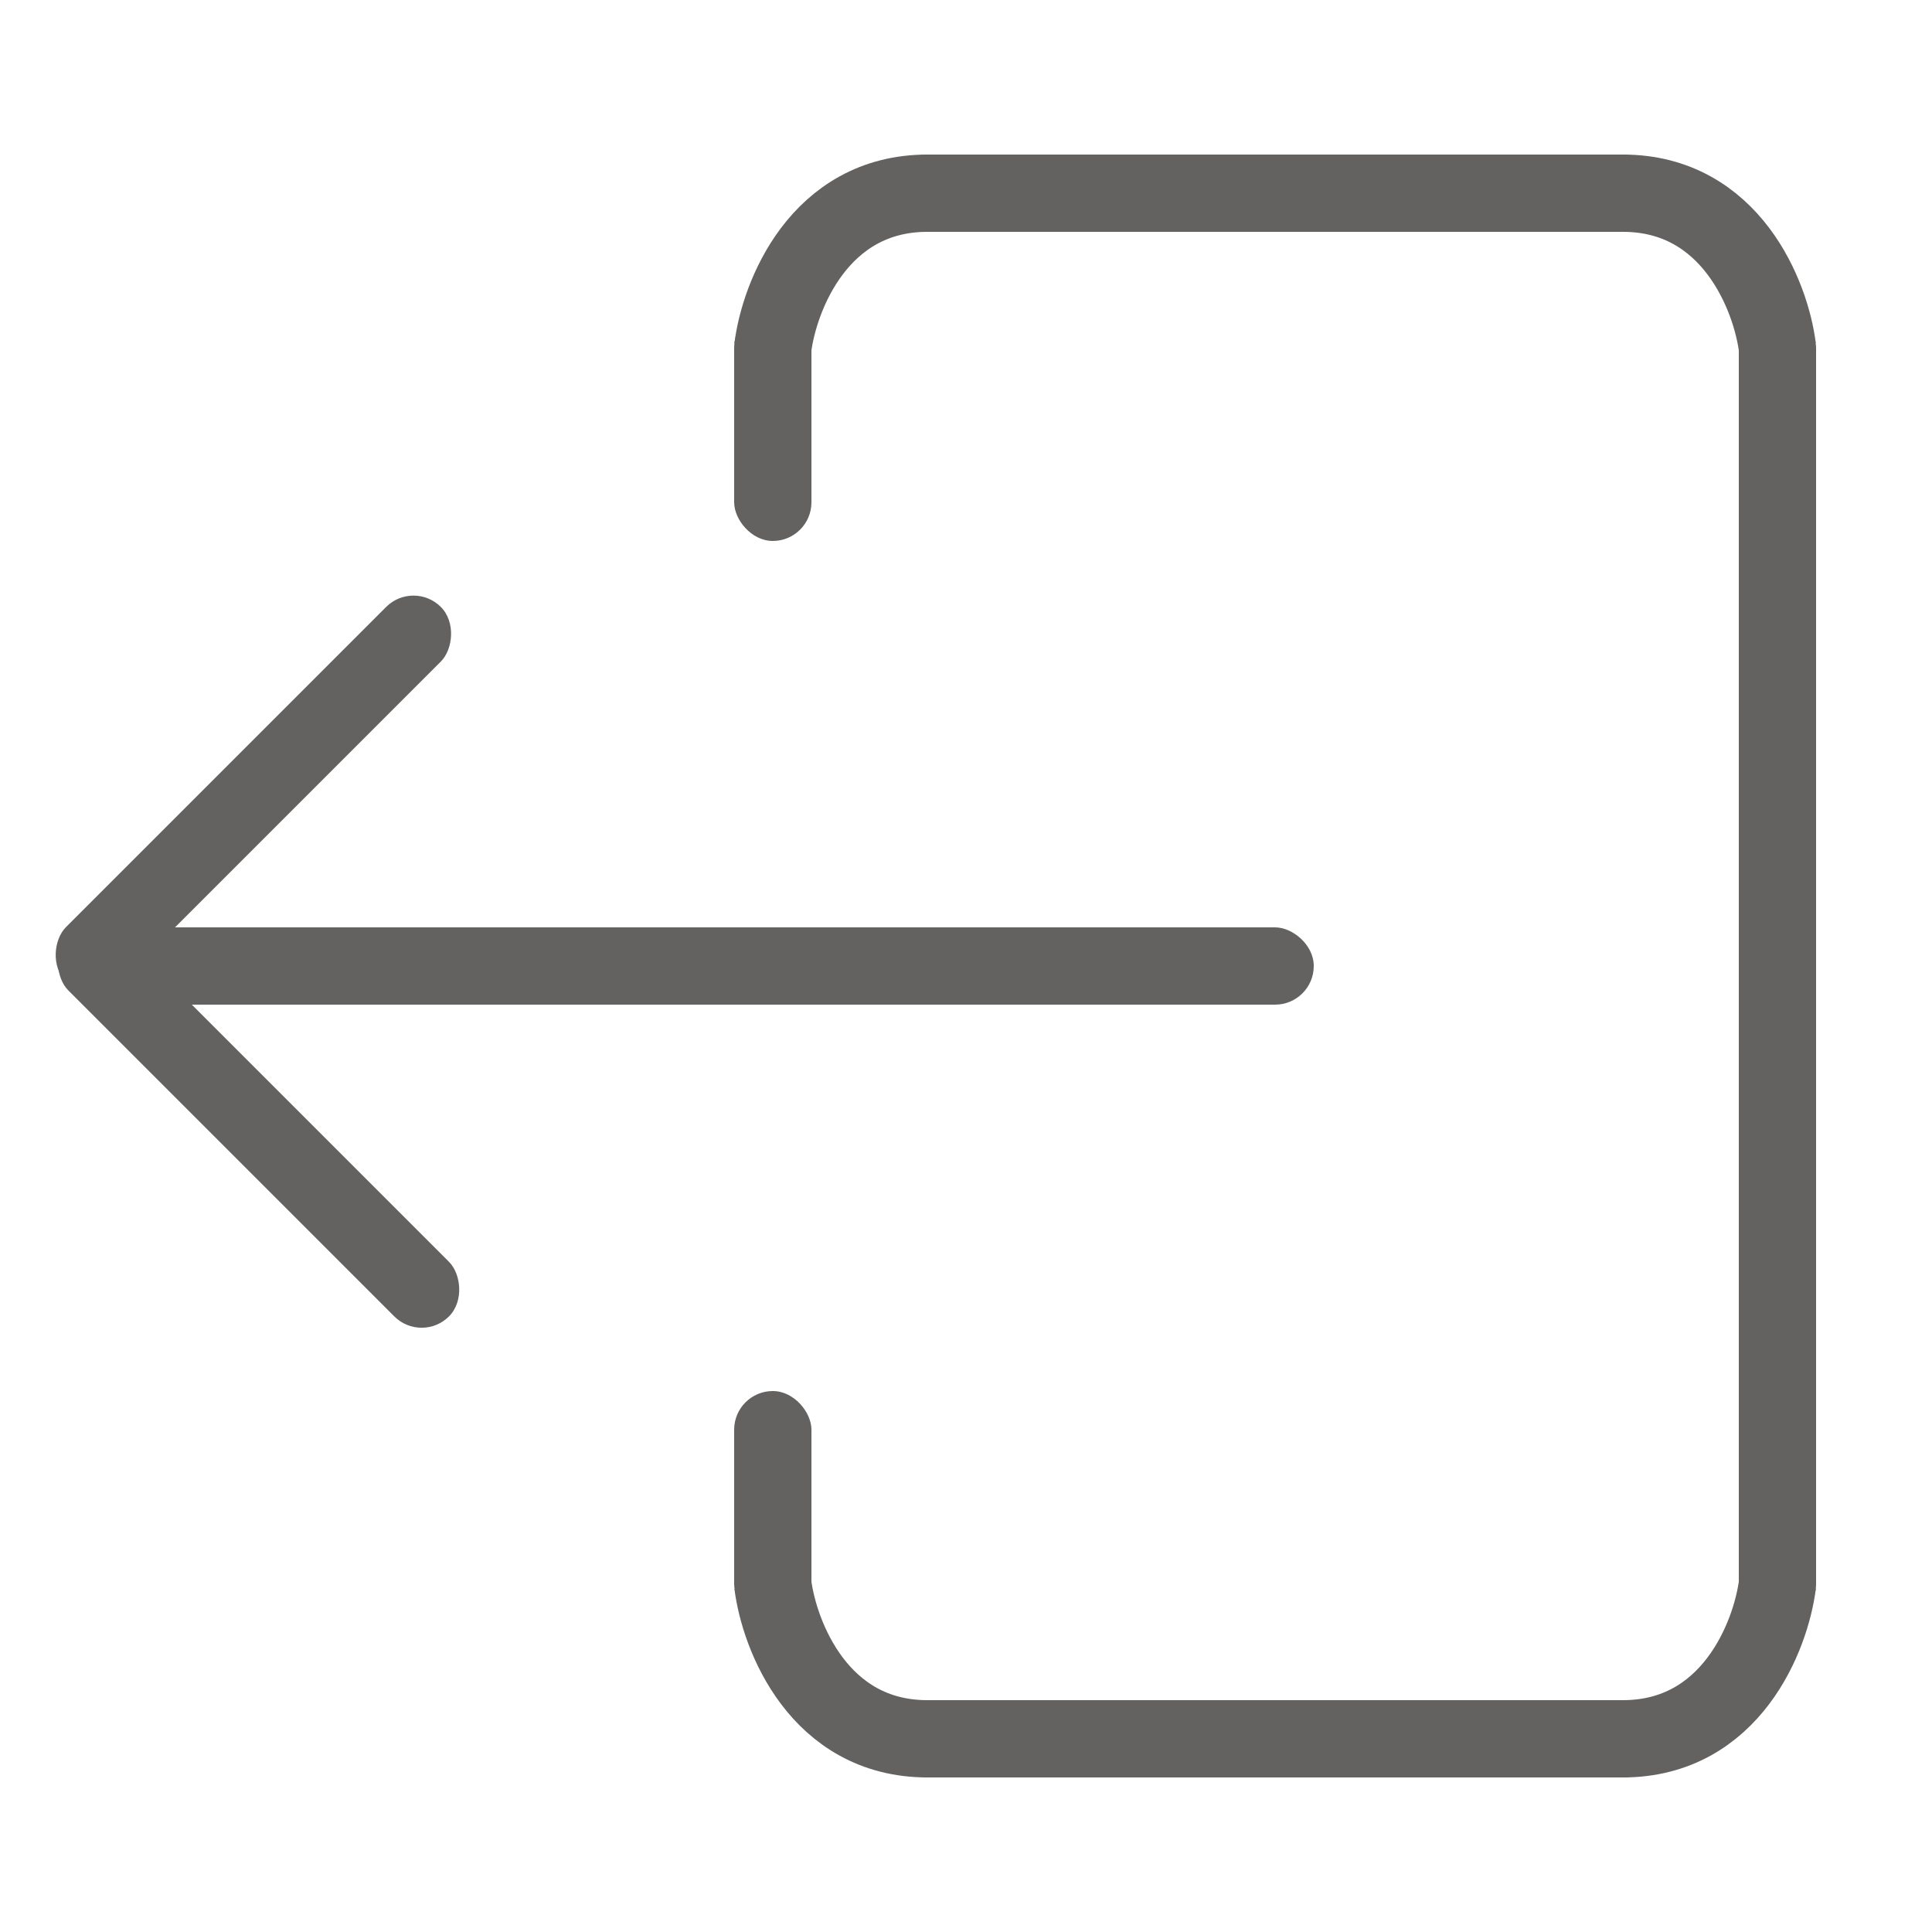 <svg width="50" height="50" viewBox="0 0 50 50" fill="none" xmlns="http://www.w3.org/2000/svg">
<g id="icon-logout-outline">
<rect id="Rectangle 27" x="45" y="8" width="2" height="34" rx="1" fill="#646161"/>
<rect id="Rectangle 30" x="19" y="8" width="2" height="6" rx="1" fill="#646161"/>
<rect id="Rectangle 31" x="19" y="36" width="2" height="6" rx="1" fill="#646161"/>
<rect id="Rectangle 28" width="2" height="20" rx="1" transform="matrix(0 -1 -1 0 43 6)" fill="#646161"/>
<rect id="Rectangle 32" width="2" height="31" rx="1" transform="matrix(0 -1 -1 0 34 26)" fill="#646161"/>
<rect id="Rectangle 34" width="2" height="13.935" rx="1" transform="matrix(0.707 -0.707 -0.707 -0.707 10.912 34.776)" fill="#646161"/>
<rect id="Rectangle 35" x="10.701" y="15" width="2" height="13.719" rx="1" transform="rotate(45 10.701 15)" fill="#646161"/>
<rect id="Rectangle 29" width="2" height="20" rx="1" transform="matrix(0 -1 -1 0 43 46)" fill="#646161"/>
<path id="Vector 5" d="M20 9C20.167 7.667 21.2 5 24 5" stroke="#646161" stroke-width="2"/>
<path id="Vector 6" d="M20 41C20.167 42.333 21.2 45 24 45" stroke="#646161" stroke-width="2"/>
<path id="Vector 7" d="M46 9C45.833 7.667 44.8 5 42 5" stroke="#646161" stroke-width="2"/>
<path id="Vector 8" d="M46 41C45.833 42.333 44.8 45 42 45" stroke="#646161" stroke-width="2"/>
</g>
</svg>
